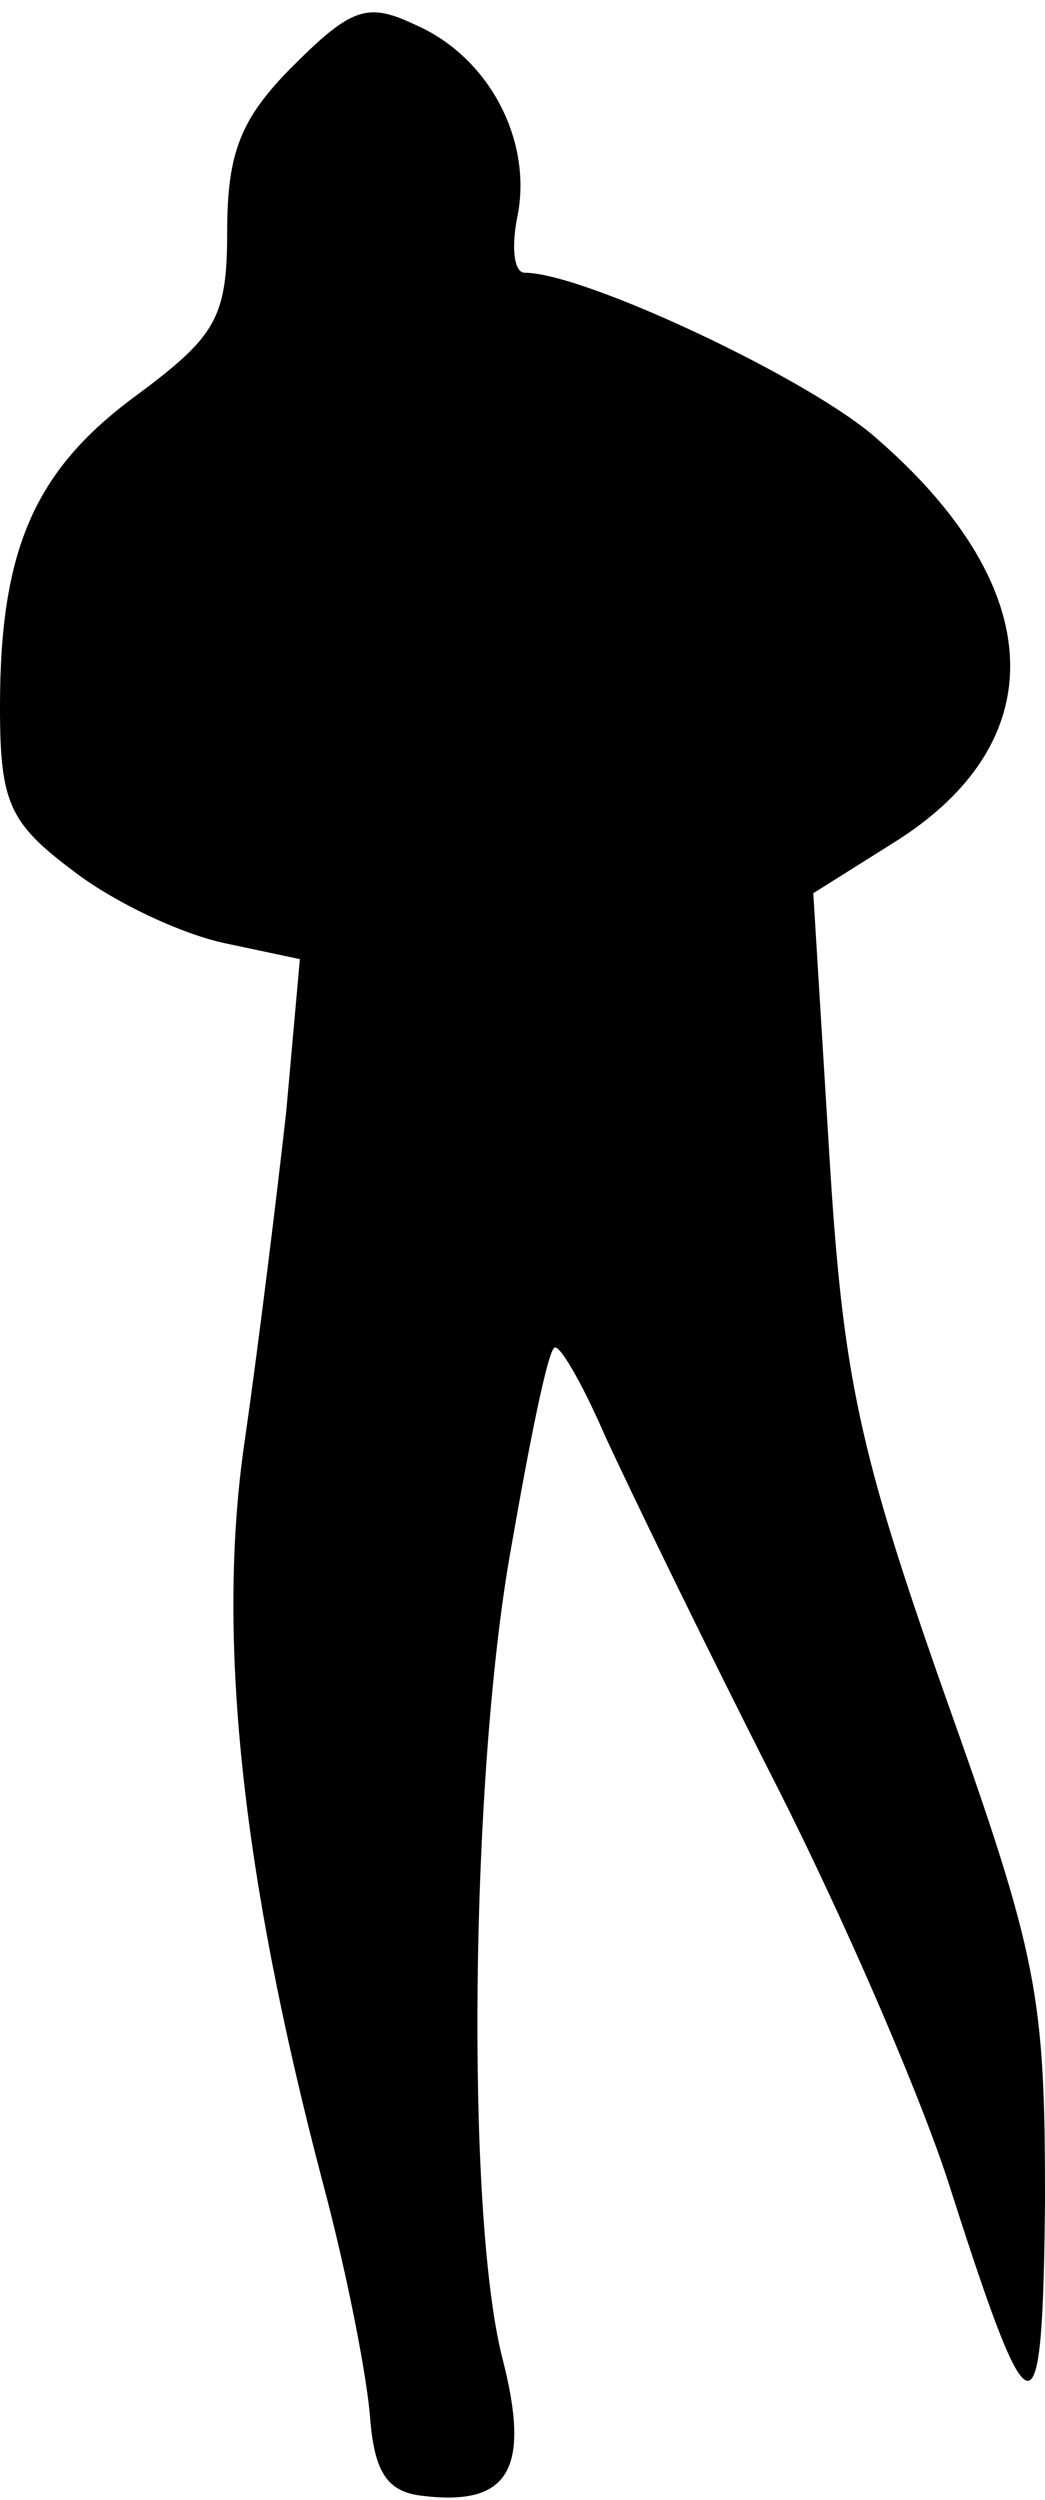 <?xml version="1.0" standalone="no"?>
<!DOCTYPE svg PUBLIC "-//W3C//DTD SVG 20010904//EN"
 "http://www.w3.org/TR/2001/REC-SVG-20010904/DTD/svg10.dtd">
<svg version="1.0" xmlns="http://www.w3.org/2000/svg"
 width="46pt" height="110pt" viewBox="0 0 46 110"
 preserveAspectRatio="xMidYMid meet">
<g transform="translate(0,110) scale(0.1,-0.1)"
fill="#000000" stroke="none">
<path fill="#000000" stroke="none" d="M129 1071 c-23 -23 -29 -38 -29 -73 0
-38 -5 -46 -40 -72 -45 -33 -60 -68 -60 -137 0 -42 4 -51 32 -72 18 -14 48
-28 67 -32 l33 -7 -6 -67 c-4 -36 -12 -101 -18 -143 -13 -86 -2 -191 34 -328
11 -41 20 -88 21 -105 2 -22 7 -31 22 -33 39 -5 49 11 36 61 -16 64 -14 256 4
356 8 46 16 86 19 88 2 2 12 -15 22 -38 11 -24 44 -92 75 -153 31 -61 66 -142
78 -181 35 -109 40 -110 41 -3 0 90 -3 107 -44 222 -38 108 -45 140 -51 239
l-7 114 35 22 c71 44 69 112 -7 178 -29 26 -129 73 -155 73 -5 0 -6 12 -3 26
6 33 -13 69 -45 83 -21 10 -28 8 -54 -18z"/>
</g>
</svg>
